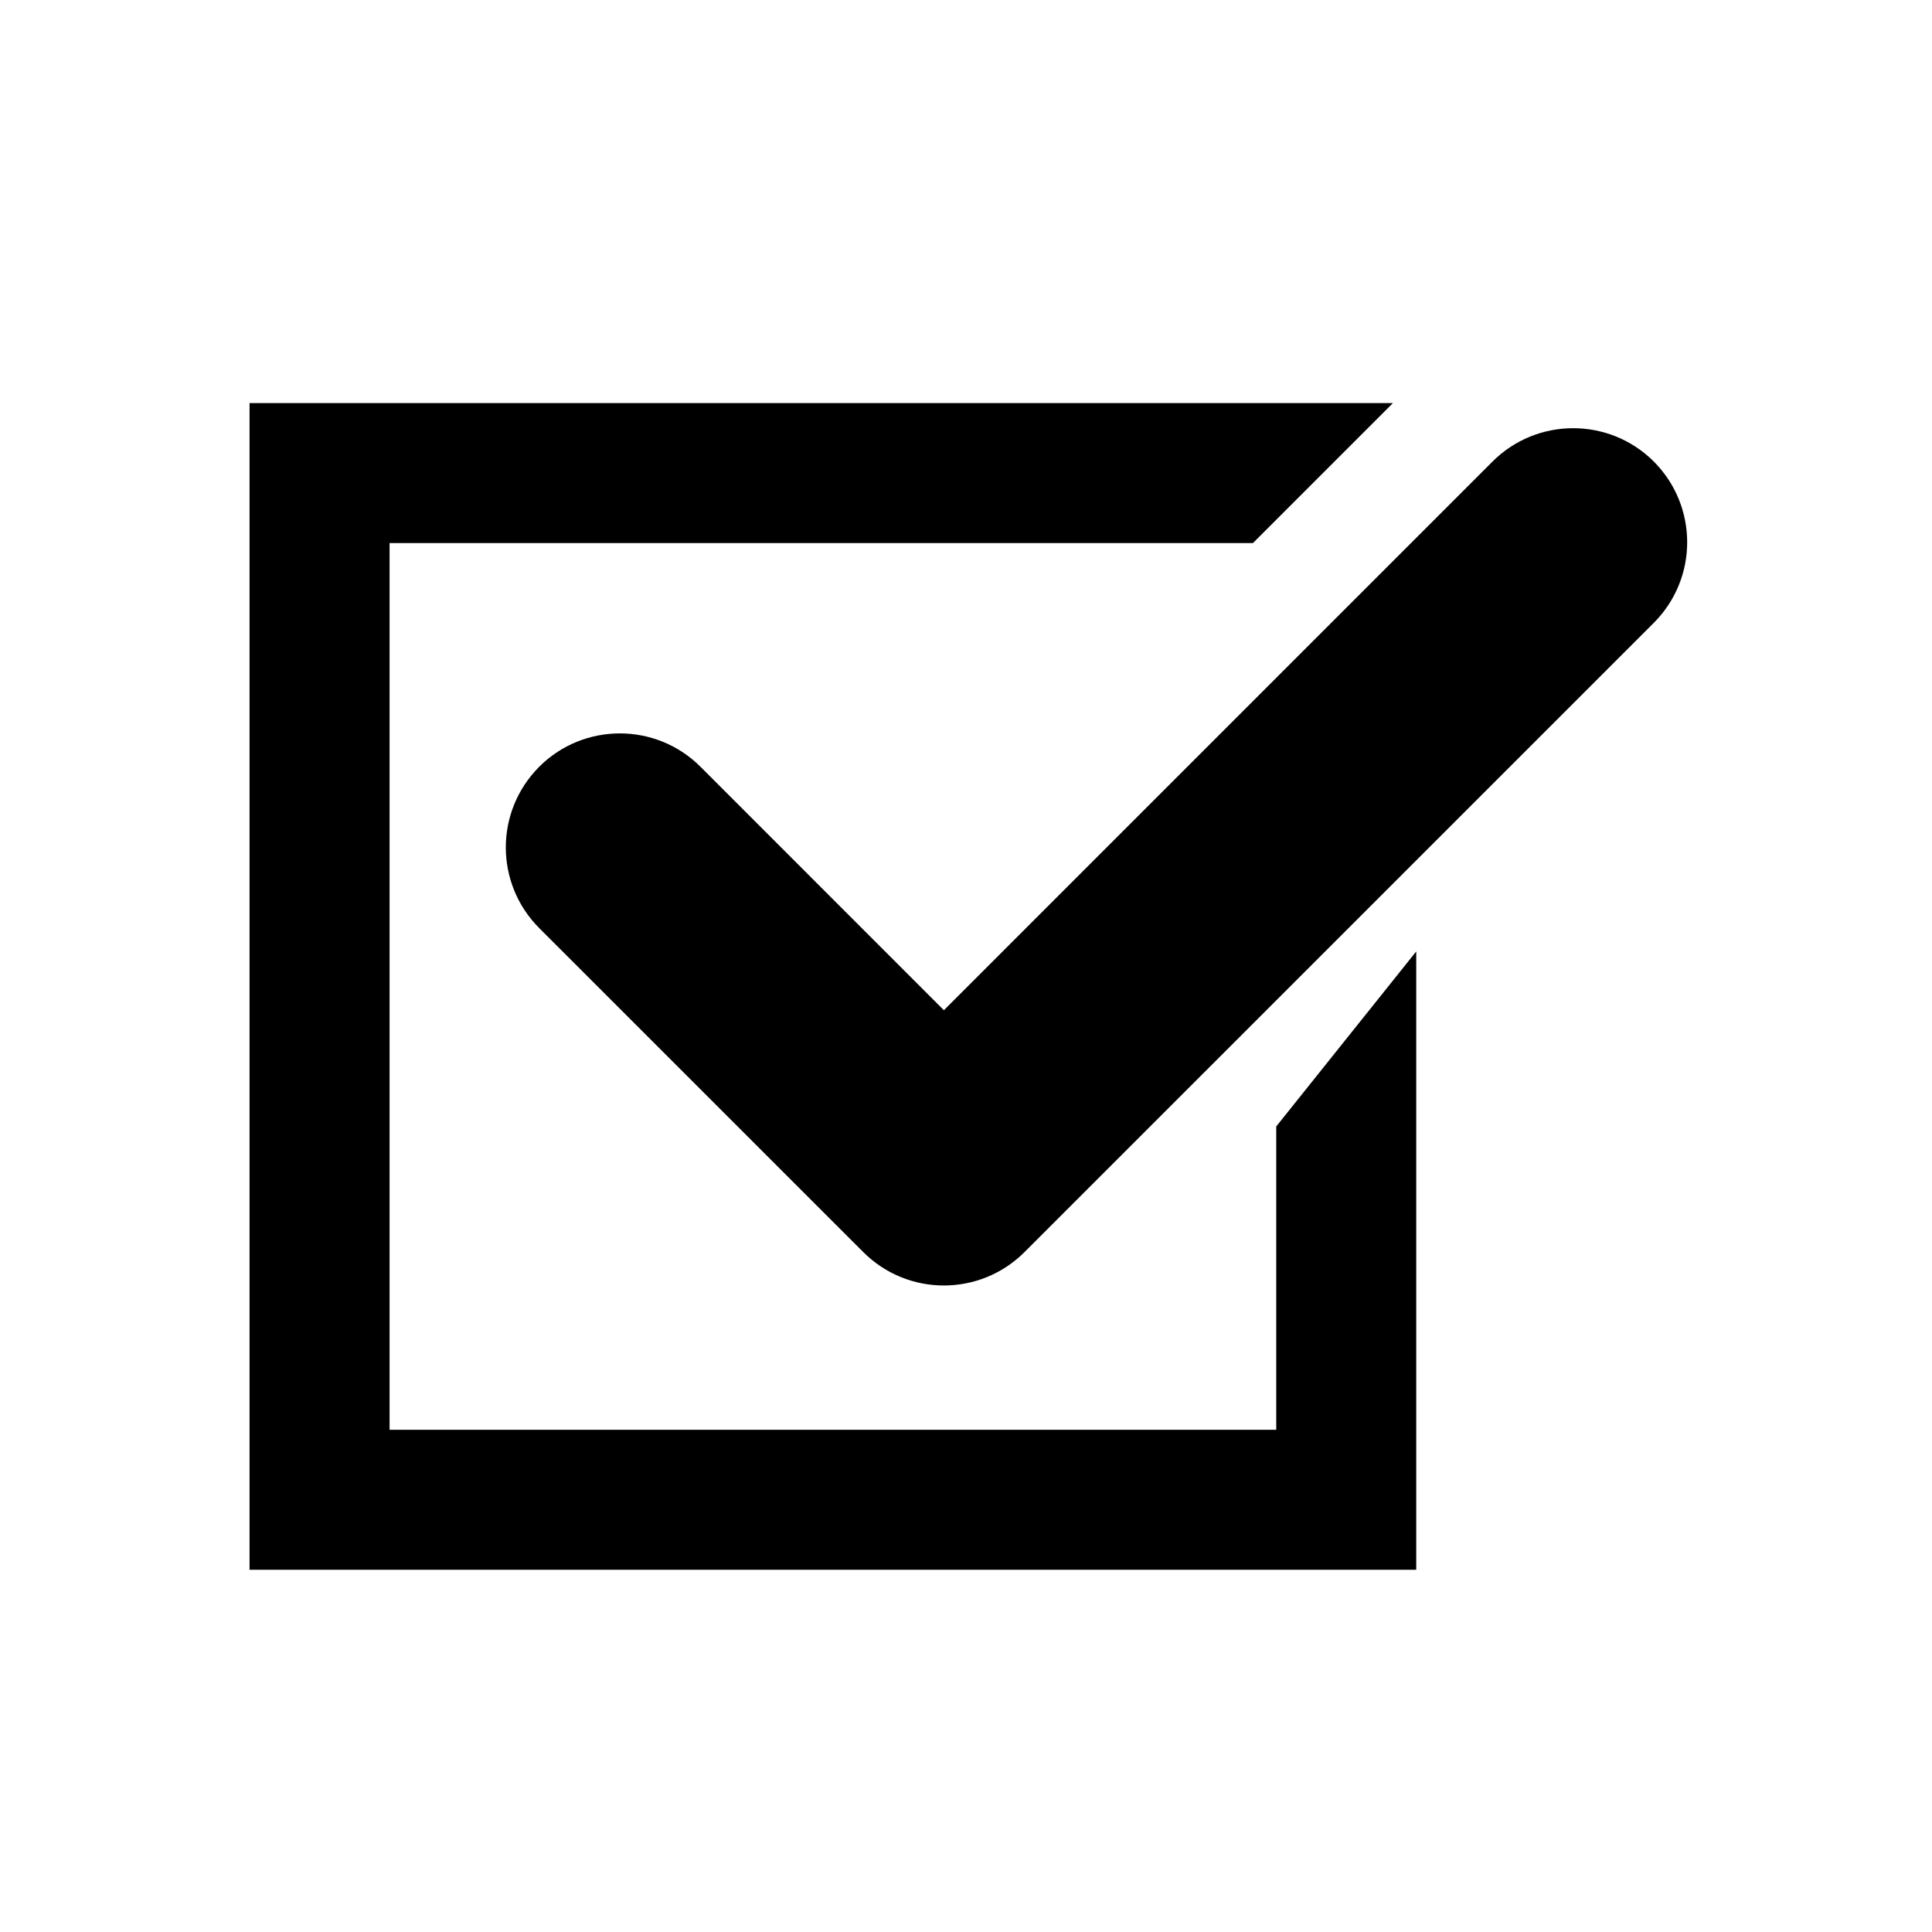 <?xml version="1.0" encoding="UTF-8" standalone="no"?>
<!-- Created with Inkscape (http://www.inkscape.org/) -->

<svg
   xmlns:dc="http://purl.org/dc/elements/1.1/"
   xmlns:cc="http://creativecommons.org/ns#"
   xmlns:rdf="http://www.w3.org/1999/02/22-rdf-syntax-ns#"
   xmlns:svg="http://www.w3.org/2000/svg"
   xmlns="http://www.w3.org/2000/svg"
   xmlns:sodipodi="http://sodipodi.sourceforge.net/DTD/sodipodi-0.dtd"
   xmlns:inkscape="http://www.inkscape.org/namespaces/inkscape"
   width="48"
   height="48"
   id="svg3445"
   version="1.1"
   inkscape:version="0.48+devel r12388"
   sodipodi:docname="mail-mark-notjunk.svg">
  <defs
     id="defs3447" />
  <sodipodi:namedview
     id="base"
     pagecolor="#ffffff"
     bordercolor="#666666"
     borderopacity="1.0"
     inkscape:pageopacity="0.0"
     inkscape:pageshadow="2"
     inkscape:zoom="0.7"
     inkscape:cx="-378.90637"
     inkscape:cy="17.385587"
     inkscape:document-units="px"
     inkscape:current-layer="layer1"
     showgrid="false"
     fit-margin-top="0"
     fit-margin-left="0"
     fit-margin-right="0"
     fit-margin-bottom="0"
     inkscape:window-width="1366"
     inkscape:window-height="714"
     inkscape:window-x="0"
     inkscape:window-y="30"
     inkscape:window-maximized="1" />
  <g
     inkscape:label="Capa 1"
     inkscape:groupmode="layer"
     id="layer1"
     transform="translate(-364.571,-668.362)">
    <g
       id="g839"
       transform="translate(80.996,355.685)">
      <g
         id="text872"
         style="font-size:7.5px;font-style:normal;font-variant:normal;font-weight:bold;font-stretch:normal;line-height:125%;letter-spacing:0px;word-spacing:0px;fill:#ffffff;fill-opacity:1;stroke:none;font-family:Impact;-inkscape-font-specification:Impact Bold" />
    </g>
    <path
       style="fill:#000000;fill-opacity:1;stroke-width:0.2;stroke-linejoin:round"
       d="m 370.771,678.377 28.406,0 -3.478,3.478 -21.449,0 0,22.029 22.029,0 0,-7.536 3.478,-4.348 0,15.362 -28.986,0 L 370.771,678.377 Z"
       id="path851" />
    <g
       transform="matrix(0.71,0,0,0.71,115.928,317.758)"
       id="layer1-1"
       inkscape:label="Capa 1"
       style="fill:#000000;fill-opacity:1">
      <path
         sodipodi:nodetypes="ccsccccscccsccc"
         d="m 408.072,515.604 -22.02,22.018 c -0.78,0.779 -1.802,1.169 -2.823,1.169 -1.02,0 -2.041,-0.39 -2.82,-1.169 l -11.339,-11.337 c -0.779,-0.781 -1.169,-1.802 -1.169,-2.823 2.6e-4,-1.021 0.39,-2.041 1.169,-2.823 0.779,-0.778 1.801,-1.167 2.822,-1.167 1.02,0 2.042,0.389 2.821,1.167 l 8.517,8.52 19.199,-19.2 c 0.779,-0.778 1.801,-1.167 2.822,-1.167 1.021,0 2.042,0.389 2.821,1.167 0.779,0.782 1.168,1.802 1.168,2.823 C 409.241,513.802 408.851,514.822 408.072,515.604 Z"
         style="fill:#000000;fill-opacity:1;fill-rule:nonzero;stroke:none"
         id="path340"
         inkscape:connector-curvature="0" />
    </g>
  </g>
</svg>
